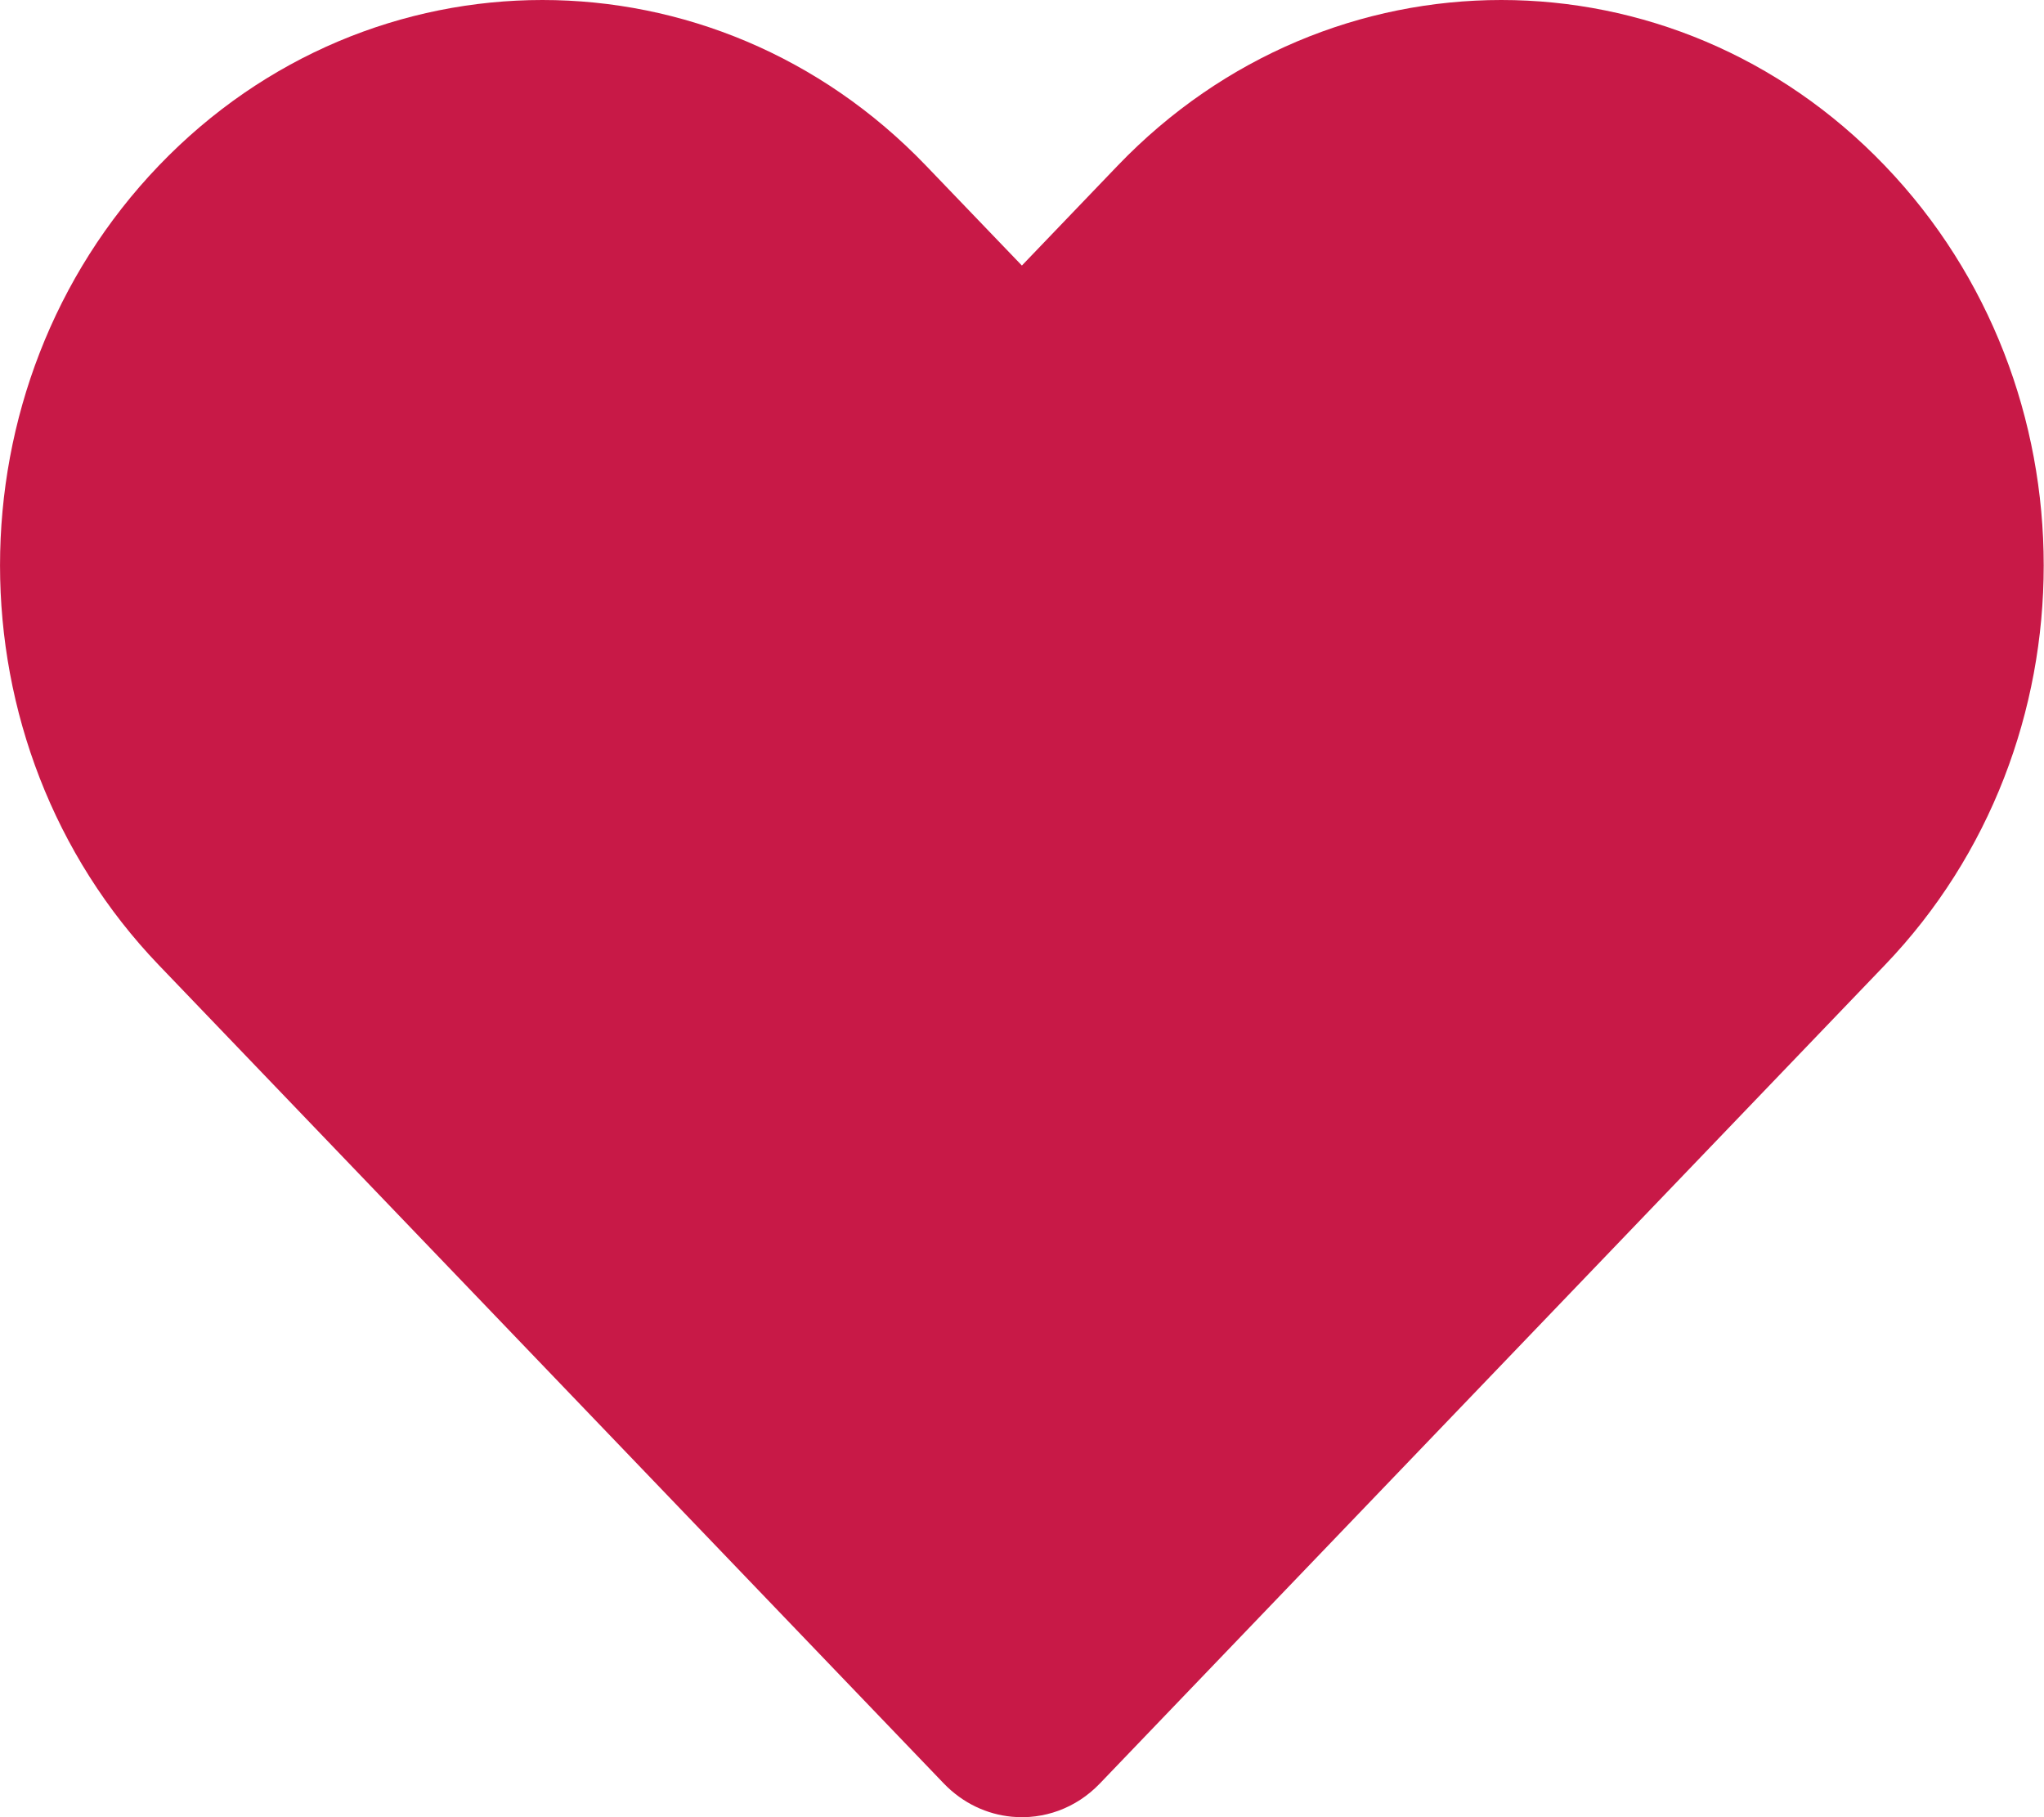 <svg width="18" height="16" viewBox="0 0 18 16" fill="none" xmlns="http://www.w3.org/2000/svg">
<path fill-rule="evenodd" clip-rule="evenodd" d="M1.399 1.458C-0.466 3.402 -0.466 6.554 1.399 8.498L8.312 15.704C8.48 15.878 8.693 15.976 8.912 15.996C9.188 16.022 9.473 15.925 9.685 15.704L16.598 8.498C18.464 6.554 18.464 3.402 16.598 1.458C14.733 -0.486 11.709 -0.486 9.843 1.458L8.999 2.338L8.154 1.458C6.289 -0.486 3.264 -0.486 1.399 1.458Z" fill="#C81947"/>
</svg>
